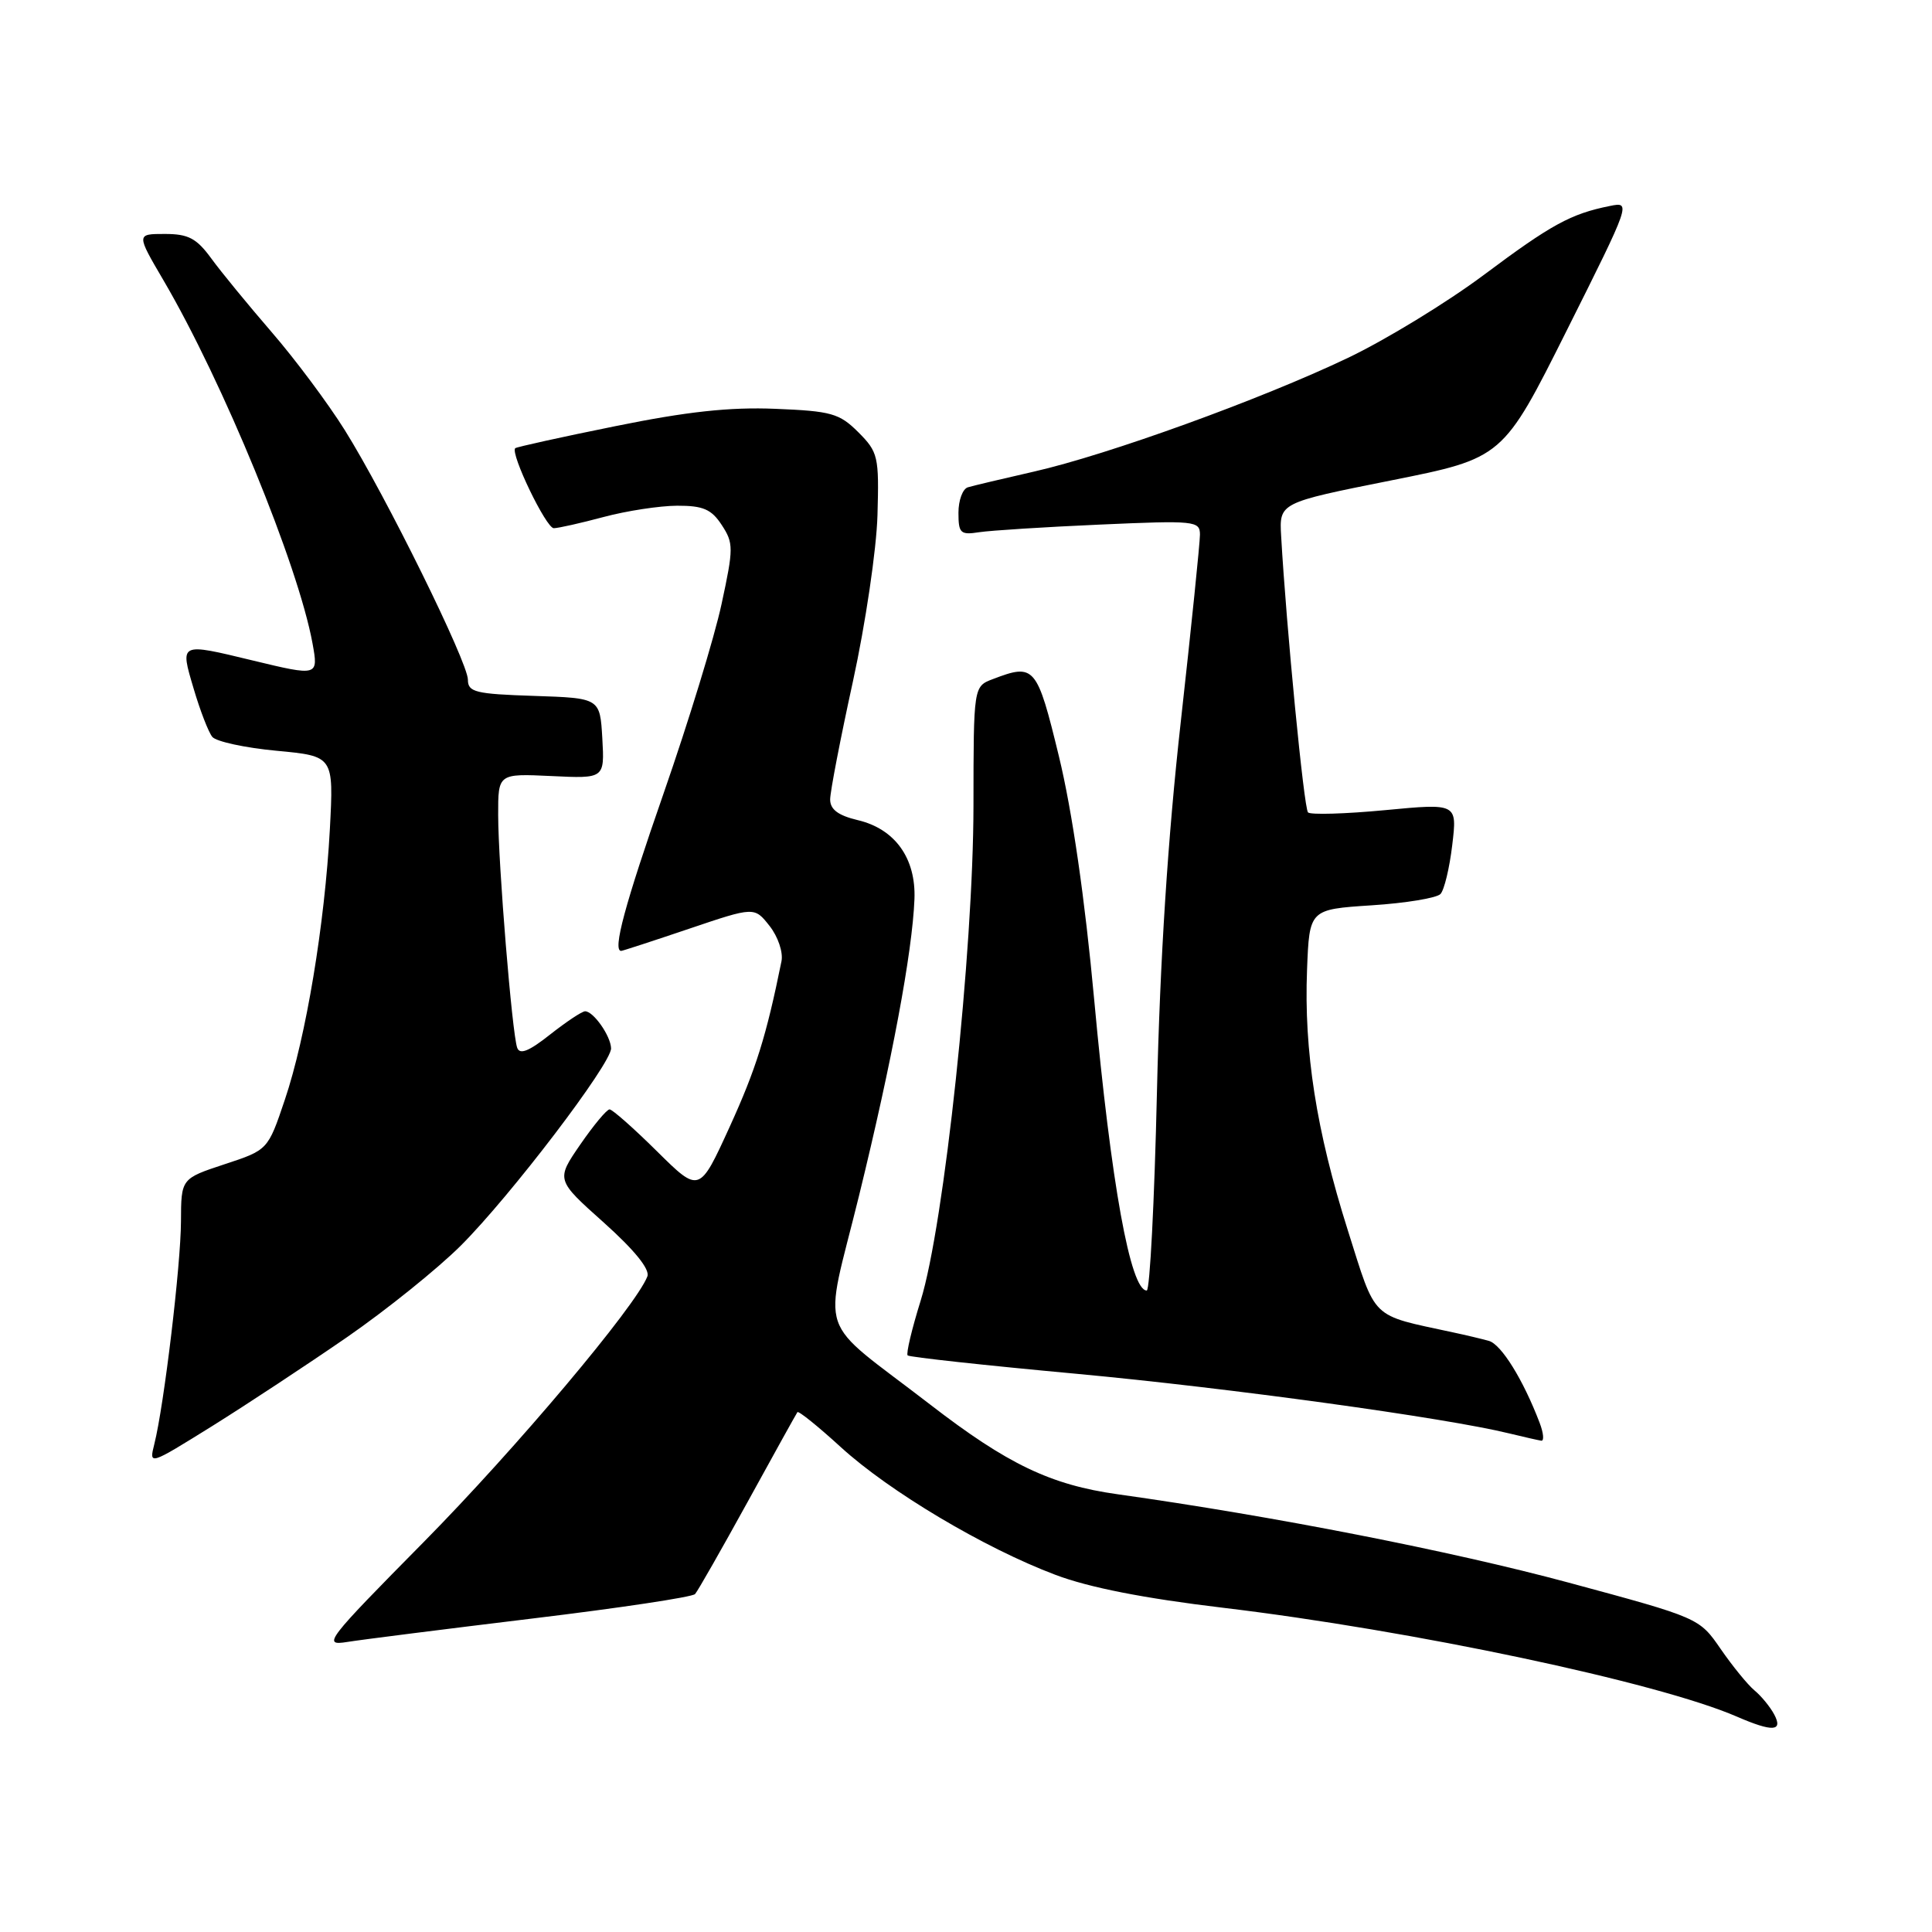 <?xml version="1.0" encoding="UTF-8" standalone="no"?>
<!DOCTYPE svg PUBLIC "-//W3C//DTD SVG 1.1//EN" "http://www.w3.org/Graphics/SVG/1.1/DTD/svg11.dtd" >
<svg xmlns="http://www.w3.org/2000/svg" xmlns:xlink="http://www.w3.org/1999/xlink" version="1.1" viewBox="0 0 256 256">
 <g >
 <path fill="currentColor"
d=" M 235.09 227.17 C 234.55 226.16 233.37 224.72 232.47 223.98 C 231.57 223.23 229.56 220.76 228.00 218.50 C 225.16 214.38 225.16 214.38 207.83 209.70 C 192.28 205.51 168.70 200.89 148.11 198.00 C 139.23 196.76 133.50 194.02 123.24 186.10 C 107.92 174.28 109.09 177.74 113.83 158.42 C 118.19 140.63 120.89 126.19 121.17 119.14 C 121.38 113.72 118.59 109.83 113.65 108.67 C 111.06 108.05 110.00 107.26 110.00 105.93 C 110.00 104.90 111.36 97.86 113.02 90.28 C 114.68 82.67 116.14 72.82 116.27 68.27 C 116.49 60.47 116.36 59.91 113.73 57.27 C 111.22 54.77 110.16 54.47 102.73 54.17 C 96.71 53.92 91.01 54.54 81.53 56.47 C 74.40 57.91 68.44 59.23 68.27 59.39 C 67.59 60.08 72.37 70.00 73.38 69.99 C 74.00 69.98 76.97 69.31 80.00 68.50 C 83.03 67.69 87.40 67.02 89.73 67.01 C 93.17 67.00 94.27 67.48 95.63 69.56 C 97.21 71.97 97.21 72.63 95.61 80.04 C 94.68 84.39 91.23 95.64 87.96 105.04 C 82.78 119.91 81.14 126.00 82.31 126.00 C 82.48 126.00 86.53 124.68 91.29 123.07 C 99.96 120.14 99.96 120.14 101.97 122.69 C 103.09 124.11 103.79 126.18 103.55 127.37 C 101.53 137.34 100.17 141.66 96.69 149.30 C 92.67 158.11 92.67 158.11 87.05 152.55 C 83.97 149.50 81.14 147.00 80.77 147.00 C 80.40 147.00 78.65 149.10 76.88 151.67 C 73.67 156.34 73.67 156.34 80.01 162.00 C 84.07 165.64 86.14 168.19 85.78 169.13 C 84.27 173.06 68.33 191.98 56.15 204.32 C 43.19 217.44 42.68 218.10 46.00 217.57 C 47.92 217.26 58.94 215.87 70.48 214.47 C 82.02 213.08 91.75 211.62 92.10 211.22 C 92.46 210.82 95.59 205.32 99.07 199.00 C 102.54 192.68 105.51 187.33 105.66 187.12 C 105.81 186.91 108.40 189.00 111.42 191.76 C 117.86 197.64 130.42 205.12 139.84 208.67 C 144.30 210.36 151.61 211.79 162.00 213.03 C 187.13 216.03 219.68 222.92 230.14 227.46 C 234.89 229.52 236.30 229.44 235.09 227.17 Z  M 46.00 177.17 C 51.23 173.55 58.00 168.10 61.06 165.05 C 67.65 158.47 81.01 140.93 80.97 138.91 C 80.93 137.28 78.64 134.00 77.53 134.00 C 77.12 134.00 75.04 135.39 72.89 137.08 C 70.09 139.30 68.87 139.79 68.53 138.83 C 67.85 136.93 66.02 114.53 66.01 108.00 C 66.00 102.50 66.00 102.50 73.05 102.83 C 80.11 103.17 80.11 103.17 79.81 97.83 C 79.50 92.50 79.50 92.50 70.75 92.21 C 63.00 91.96 62.00 91.71 62.00 90.07 C 62.00 87.75 51.11 65.67 45.69 57.00 C 43.45 53.42 39.09 47.58 35.99 44.00 C 32.90 40.42 29.30 36.04 28.00 34.25 C 26.04 31.57 24.96 31.00 21.84 31.00 C 18.06 31.00 18.06 31.00 21.66 37.14 C 29.55 50.60 39.51 74.86 41.41 85.25 C 42.20 89.60 42.17 89.61 33.50 87.52 C 23.73 85.16 23.84 85.11 25.66 91.25 C 26.51 94.14 27.62 97.01 28.13 97.64 C 28.64 98.26 32.47 99.09 36.64 99.48 C 44.22 100.19 44.22 100.19 43.71 109.85 C 43.03 122.46 40.55 137.42 37.74 145.73 C 35.50 152.38 35.50 152.38 29.75 154.27 C 24.00 156.17 24.00 156.17 23.98 161.83 C 23.96 167.62 21.74 186.22 20.45 191.34 C 19.74 194.18 19.74 194.17 28.12 188.96 C 32.73 186.08 40.77 180.78 46.00 177.17 Z  M 204.01 188.53 C 201.84 182.83 198.92 178.11 197.27 177.67 C 196.30 177.40 194.15 176.89 192.50 176.54 C 181.47 174.15 182.41 175.07 178.58 162.98 C 174.42 149.83 172.77 139.28 173.19 128.50 C 173.50 120.50 173.50 120.50 181.74 119.96 C 186.27 119.67 190.38 118.99 190.87 118.46 C 191.37 117.93 192.07 115.01 192.43 111.97 C 193.09 106.44 193.09 106.44 183.51 107.35 C 178.24 107.85 173.65 107.98 173.32 107.65 C 172.78 107.12 170.45 83.15 169.76 71.06 C 169.50 66.62 169.50 66.62 184.32 63.66 C 199.14 60.70 199.14 60.70 207.64 43.71 C 216.08 26.85 216.13 26.72 213.33 27.29 C 208.14 28.33 205.56 29.74 196.60 36.44 C 191.71 40.09 183.60 45.04 178.59 47.43 C 167.08 52.92 146.78 60.27 137.00 62.49 C 132.88 63.43 128.94 64.36 128.25 64.57 C 127.56 64.77 127.00 66.29 127.00 67.94 C 127.00 70.66 127.26 70.91 129.75 70.52 C 131.26 70.29 138.46 69.83 145.75 69.51 C 158.36 68.95 159.00 69.02 159.00 70.85 C 159.00 71.91 157.86 83.06 156.46 95.64 C 154.74 111.03 153.71 127.07 153.30 144.75 C 152.97 159.19 152.36 171.00 151.95 171.00 C 149.79 171.00 147.24 156.93 144.99 132.51 C 143.75 119.03 142.07 107.47 140.32 100.25 C 137.40 88.24 137.09 87.87 131.57 89.98 C 129.00 90.95 129.00 90.95 128.99 106.73 C 128.98 125.98 125.10 162.37 121.99 172.35 C 120.82 176.11 120.04 179.38 120.27 179.60 C 120.49 179.82 130.53 180.92 142.59 182.03 C 162.74 183.90 191.55 187.86 200.00 189.94 C 201.93 190.41 203.83 190.84 204.23 190.90 C 204.62 190.95 204.53 189.89 204.01 188.53 Z "/>
</g>
</svg>